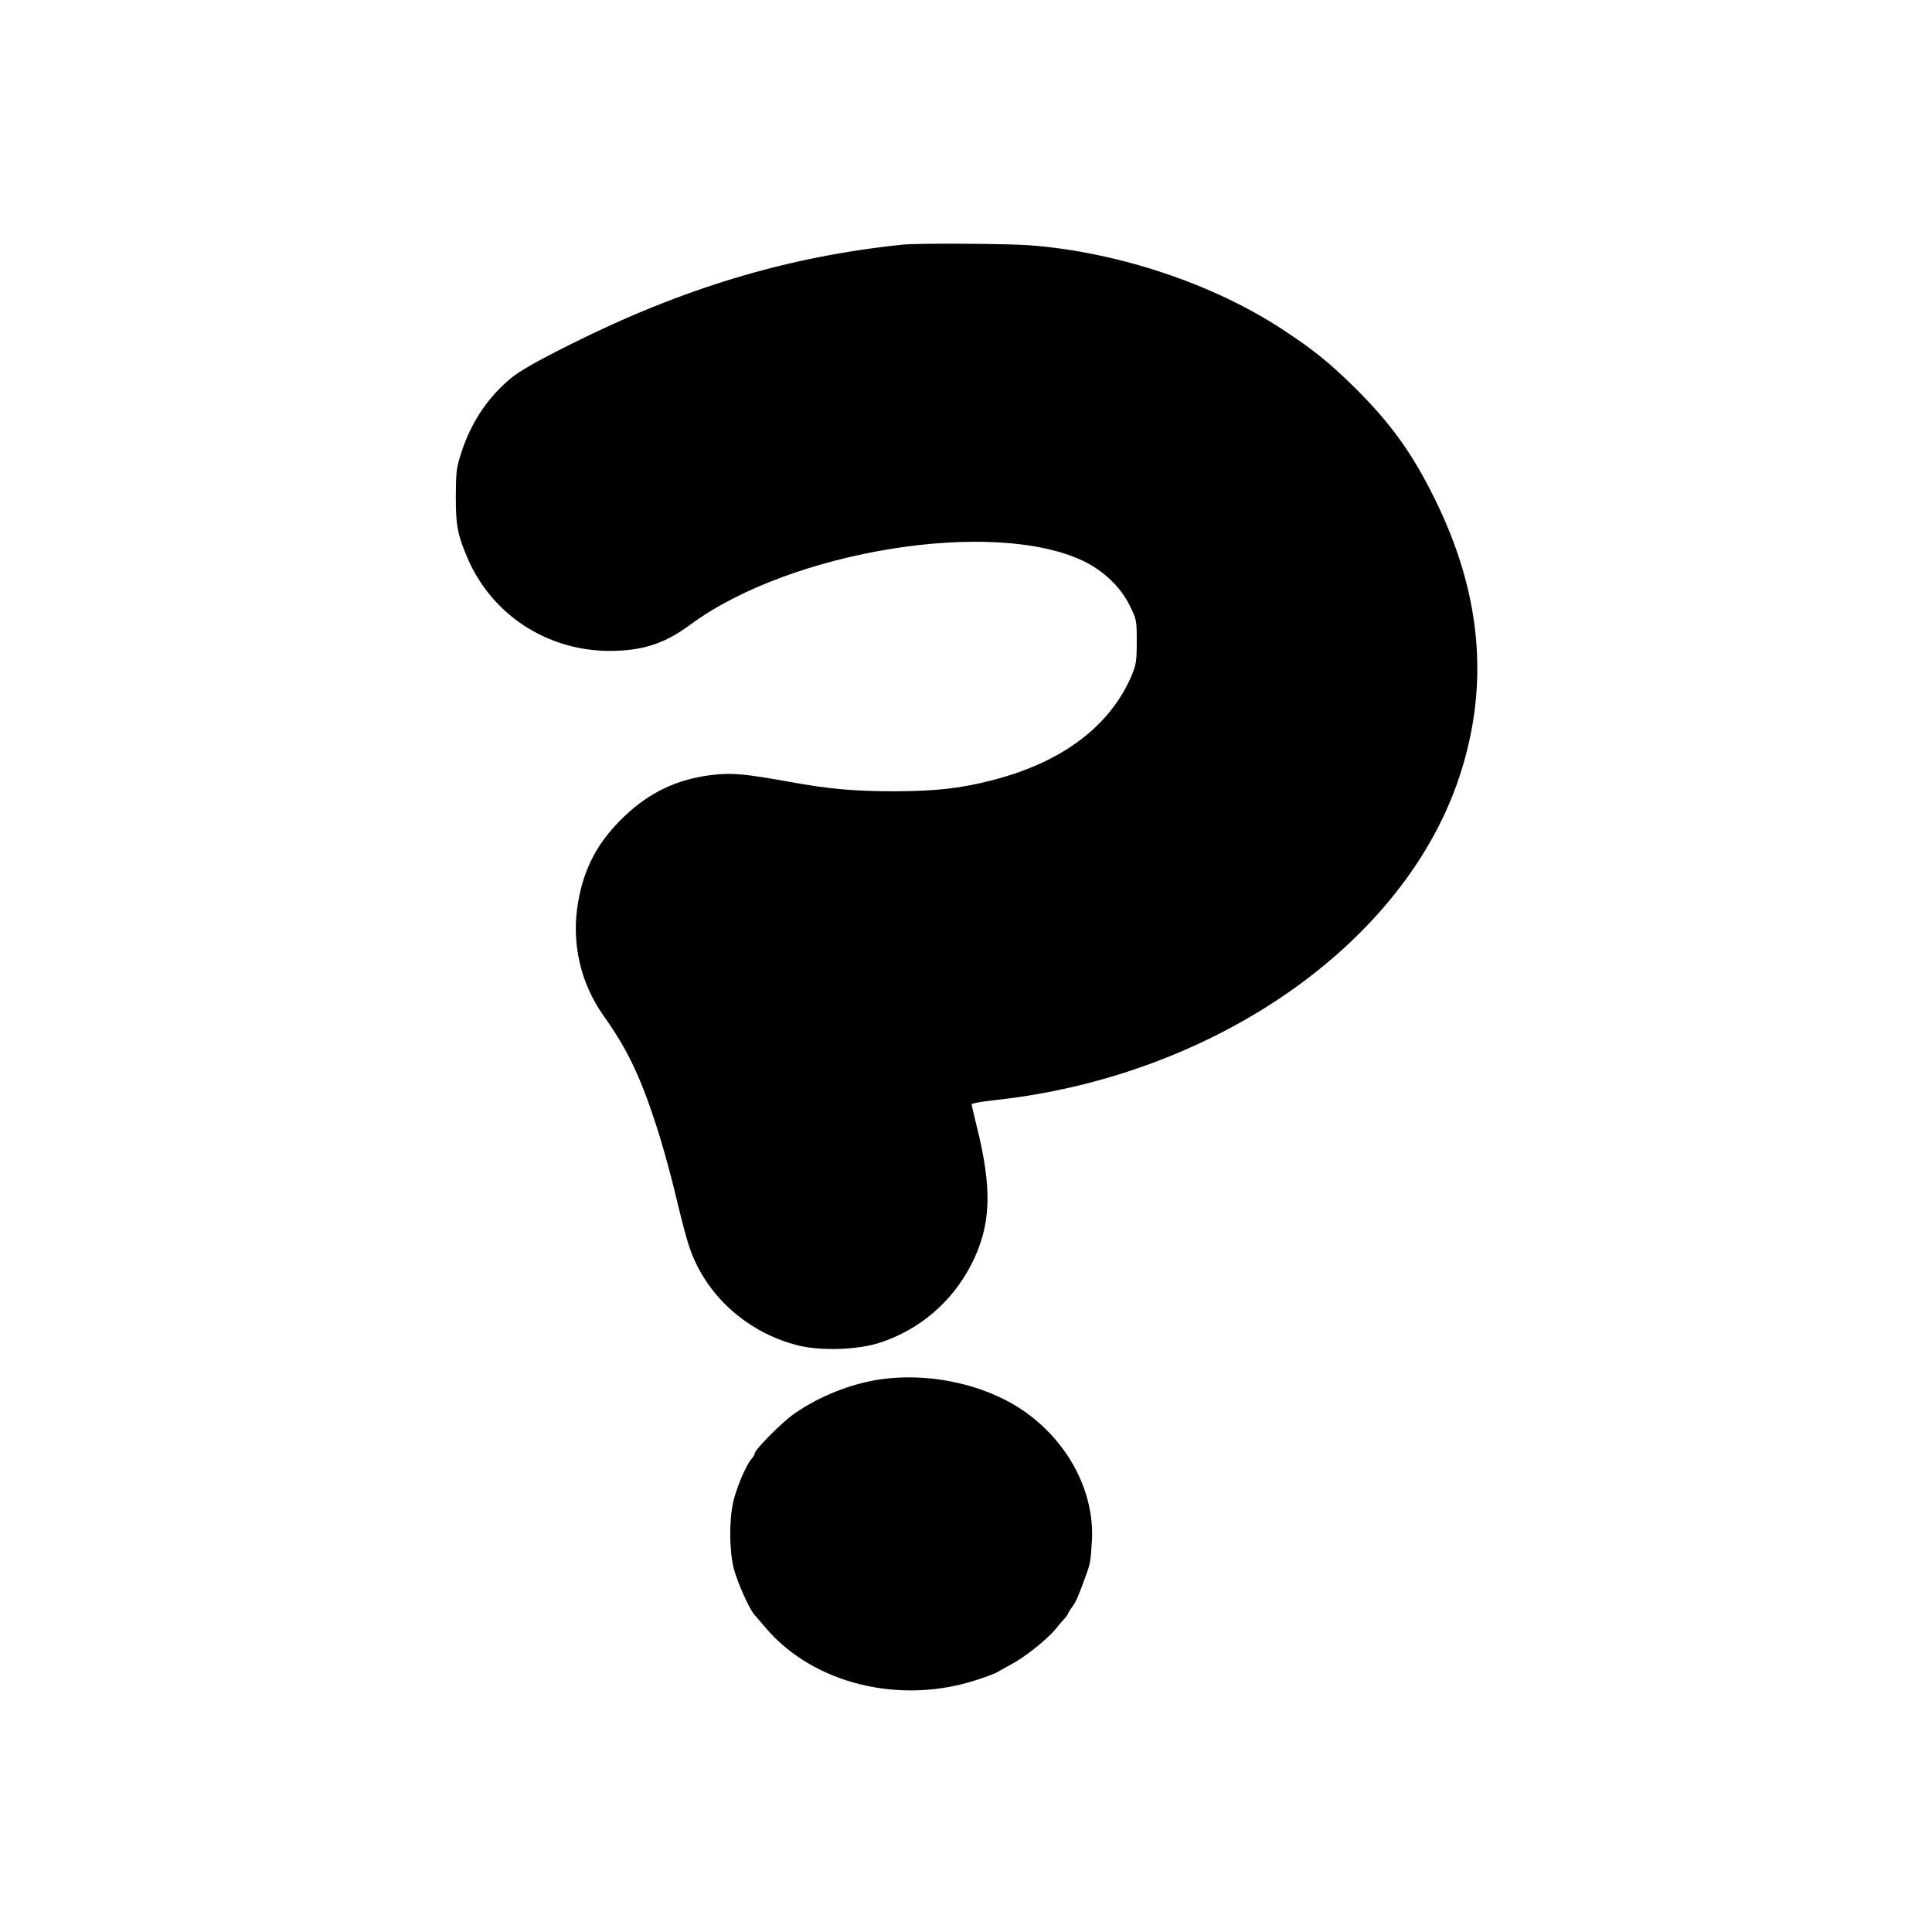 <?xml version="1.0" standalone="no"?>
<!DOCTYPE svg PUBLIC "-//W3C//DTD SVG 20010904//EN"
 "http://www.w3.org/TR/2001/REC-SVG-20010904/DTD/svg10.dtd">
<svg version="1.0" xmlns="http://www.w3.org/2000/svg"
 width="1024pt" height="1024pt" viewBox="0 0 1024 1024"
 preserveAspectRatio="xMidYMid meet">

<g transform="translate(0,1024) scale(0.1,-0.1)"
fill="#000000" stroke="none">
<path d="M4780 8943 c-609 -64 -1161 -230 -1760 -530 -170 -85 -265 -139 -310
-176 -121 -99 -210 -231 -262 -387 -29 -88 -31 -106 -32 -235 -1 -152 8 -204
56 -319 127 -310 424 -506 761 -506 174 1 289 38 427 140 532 392 1607 565
2083 336 106 -51 197 -138 244 -234 37 -75 38 -78 38 -191 0 -103 -3 -123 -26
-179 -114 -269 -367 -461 -735 -556 -167 -44 -301 -59 -519 -60 -216 0 -354
12 -565 51 -229 41 -300 48 -403 36 -186 -22 -333 -91 -469 -221 -138 -132
-212 -269 -244 -454 -37 -212 11 -427 136 -603 124 -175 191 -314 275 -570 29
-88 69 -230 90 -315 71 -293 86 -345 121 -420 102 -217 304 -381 544 -441 119
-30 318 -24 435 15 208 68 379 214 480 408 109 210 117 402 29 750 -13 53 -24
100 -24 105 0 5 51 14 113 21 1172 124 2187 832 2476 1727 156 481 112 962
-134 1460 -120 244 -236 404 -426 592 -137 134 -216 198 -377 304 -371 245
-876 413 -1344 449 -123 9 -598 12 -678 3z"/>
<path d="M4665 2929 c-156 -23 -324 -90 -457 -183 -64 -45 -208 -190 -208
-210 0 -6 -8 -19 -18 -30 -29 -33 -81 -158 -97 -232 -21 -100 -19 -255 4 -347
20 -76 85 -221 111 -247 3 -3 27 -32 55 -64 252 -301 719 -416 1130 -277 44
14 85 30 91 33 6 4 42 23 79 44 77 40 194 134 240 190 17 21 38 46 48 56 9 10
17 21 17 24 0 3 10 20 23 37 22 32 31 52 69 157 27 73 28 80 35 188 16 246
-108 501 -327 669 -204 157 -515 232 -795 192z"/>
</g>
</svg>
